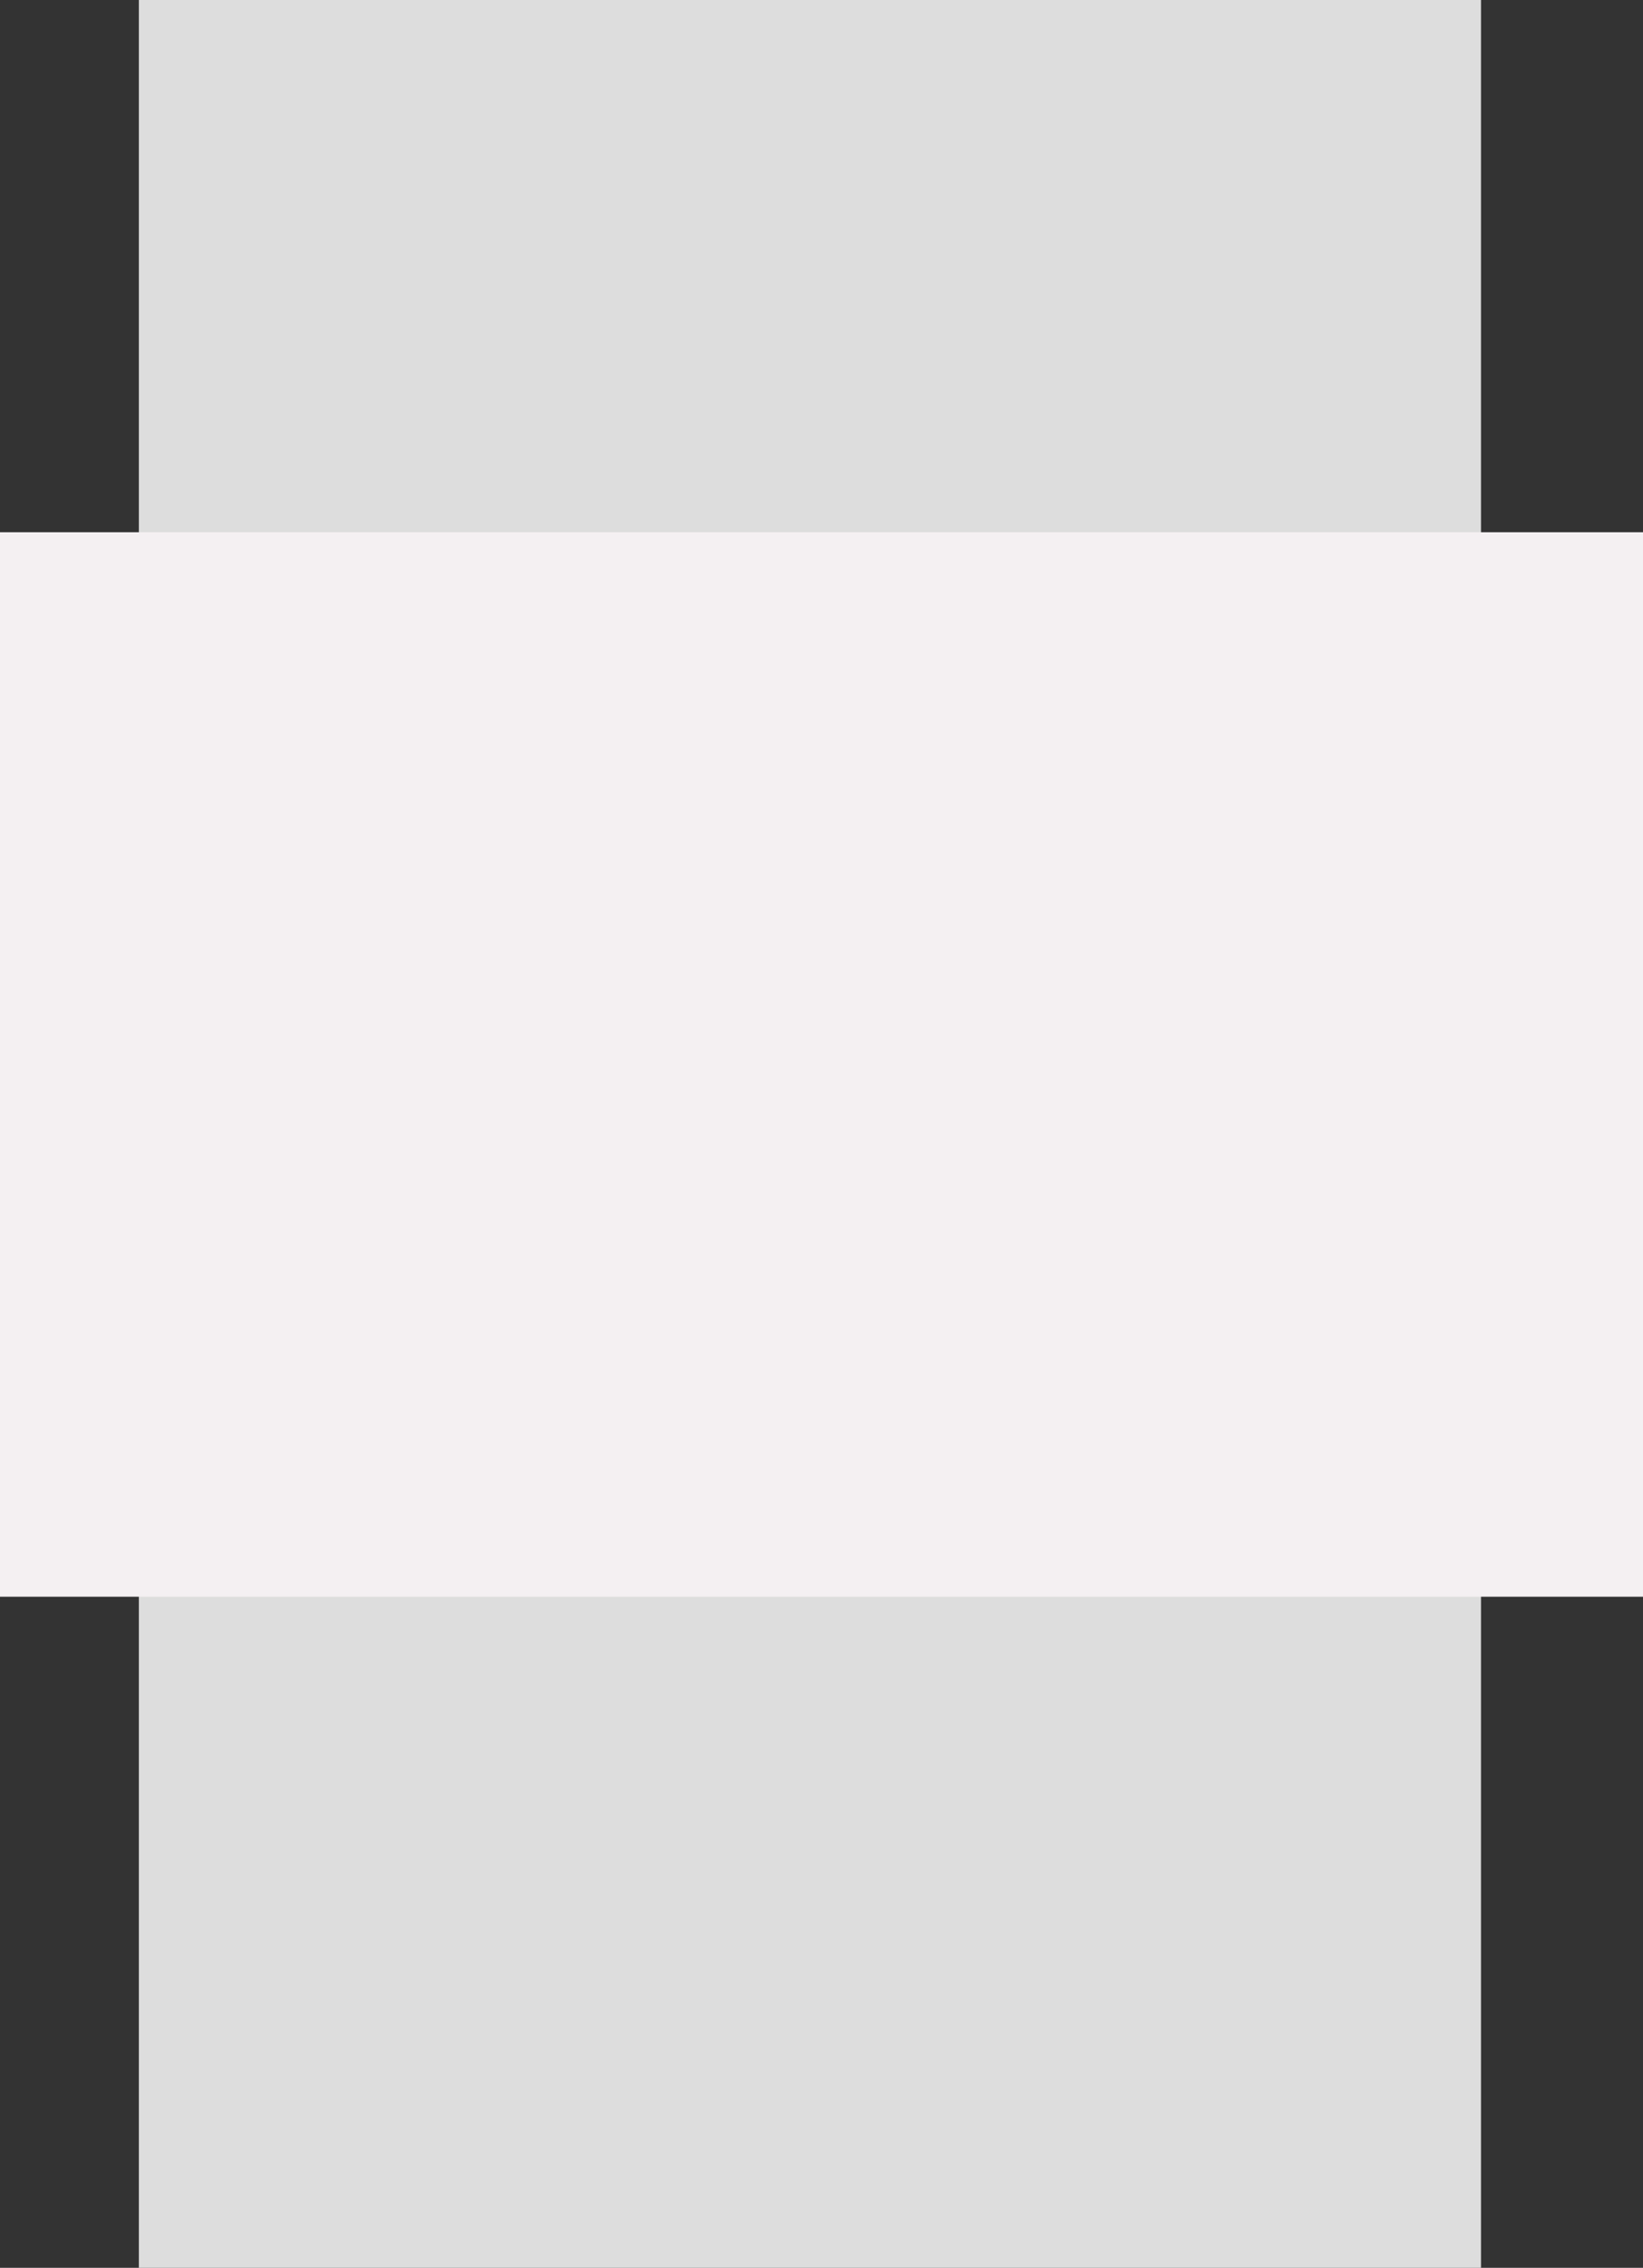 <svg width="71" height="98" viewBox="0 0 71 98" fill="none" xmlns="http://www.w3.org/2000/svg">
<rect x="0" y="0" width="71" height="98" fill="#333333" stroke="none"/>
<rect x="6" width="58" height="98" fill="#DDDDDD"/>
<rect y="23" width="71" height="46" fill="#F4F0F2"/>
</svg>
